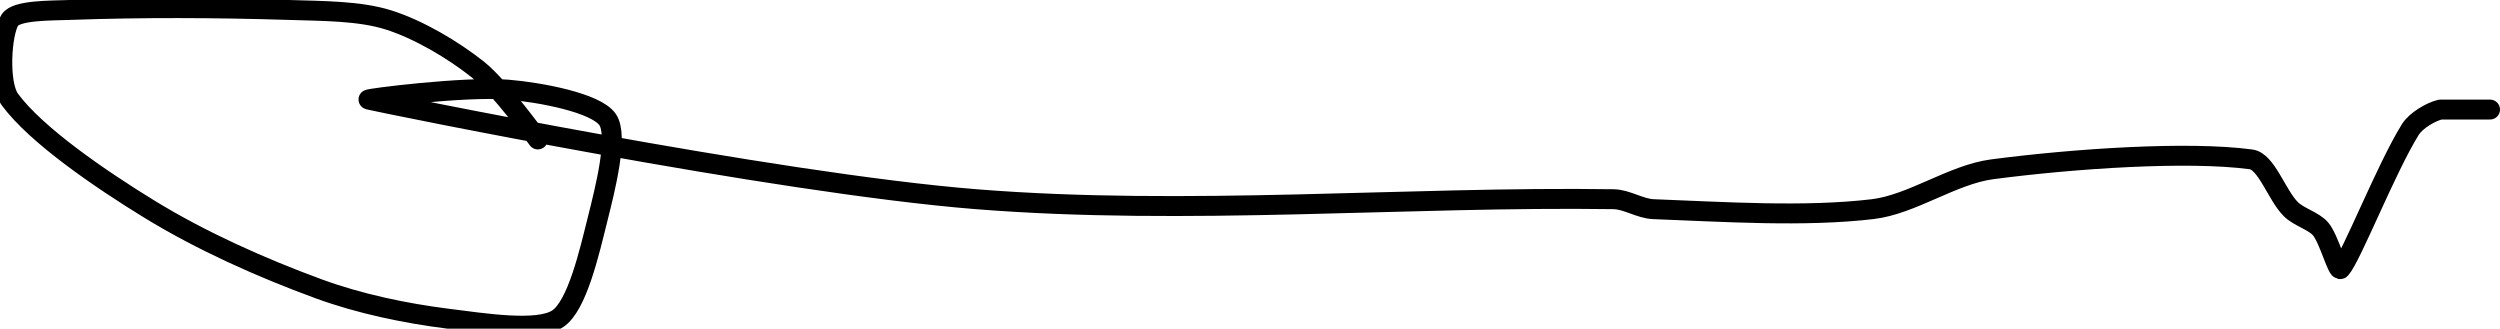 <?xml version="1.0" encoding="UTF-8" standalone="no"?><!DOCTYPE svg PUBLIC "-//W3C//DTD SVG 1.1//EN" "http://www.w3.org/Graphics/SVG/1.1/DTD/svg11.dtd"><svg xmlns="http://www.w3.org/2000/svg" version="1.1" width="251" height="33"><path fill="none" stroke="#000000" stroke-width="2" stroke-linecap="round" stroke-linejoin="round" d="M 54 14 c -0.1 -0.12 -3.77 -5.21 -6 -7 c -2.5 -2 -6.01 -4.06 -9 -5 c -2.92 -0.92 -6.6 -0.89 -10 -1 c -7.45 -0.23 -14.71 -0.26 -22 0 c -2.02 0.07 -5.35 0.02 -6 1 c -0.86 1.29 -1.18 6.4 0 8 c 2.63 3.57 9.07 7.98 14 11 c 5.2 3.19 11.24 5.89 17 8 c 4.09 1.5 8.7 2.46 13 3 c 3.54 0.44 9.01 1.33 11 0 c 1.95 -1.3 3.17 -6.67 4 -10 c 0.78 -3.11 2.12 -8.38 1 -10 c -1.17 -1.69 -6.78 -2.73 -10 -3 c -4.33 -0.36 -14.36 0.92 -14 1 c 1.57 0.37 40.55 8.36 61 10 c 21.17 1.69 43.35 -0.3 64 0 c 1.33 0.02 2.67 0.95 4 1 c 7.09 0.27 15.14 0.81 22 0 c 3.95 -0.46 8.01 -3.47 12 -4 c 8.21 -1.08 19.66 -1.85 26 -1 c 1.56 0.21 2.57 3.57 4 5 c 0.8 0.8 2.33 1.19 3 2 c 0.84 1 1.69 4.34 2 4 c 1.08 -1.2 4.58 -10.12 7 -14 c 0.56 -0.89 2 -1.75 3 -2 l 5 0"/></svg>